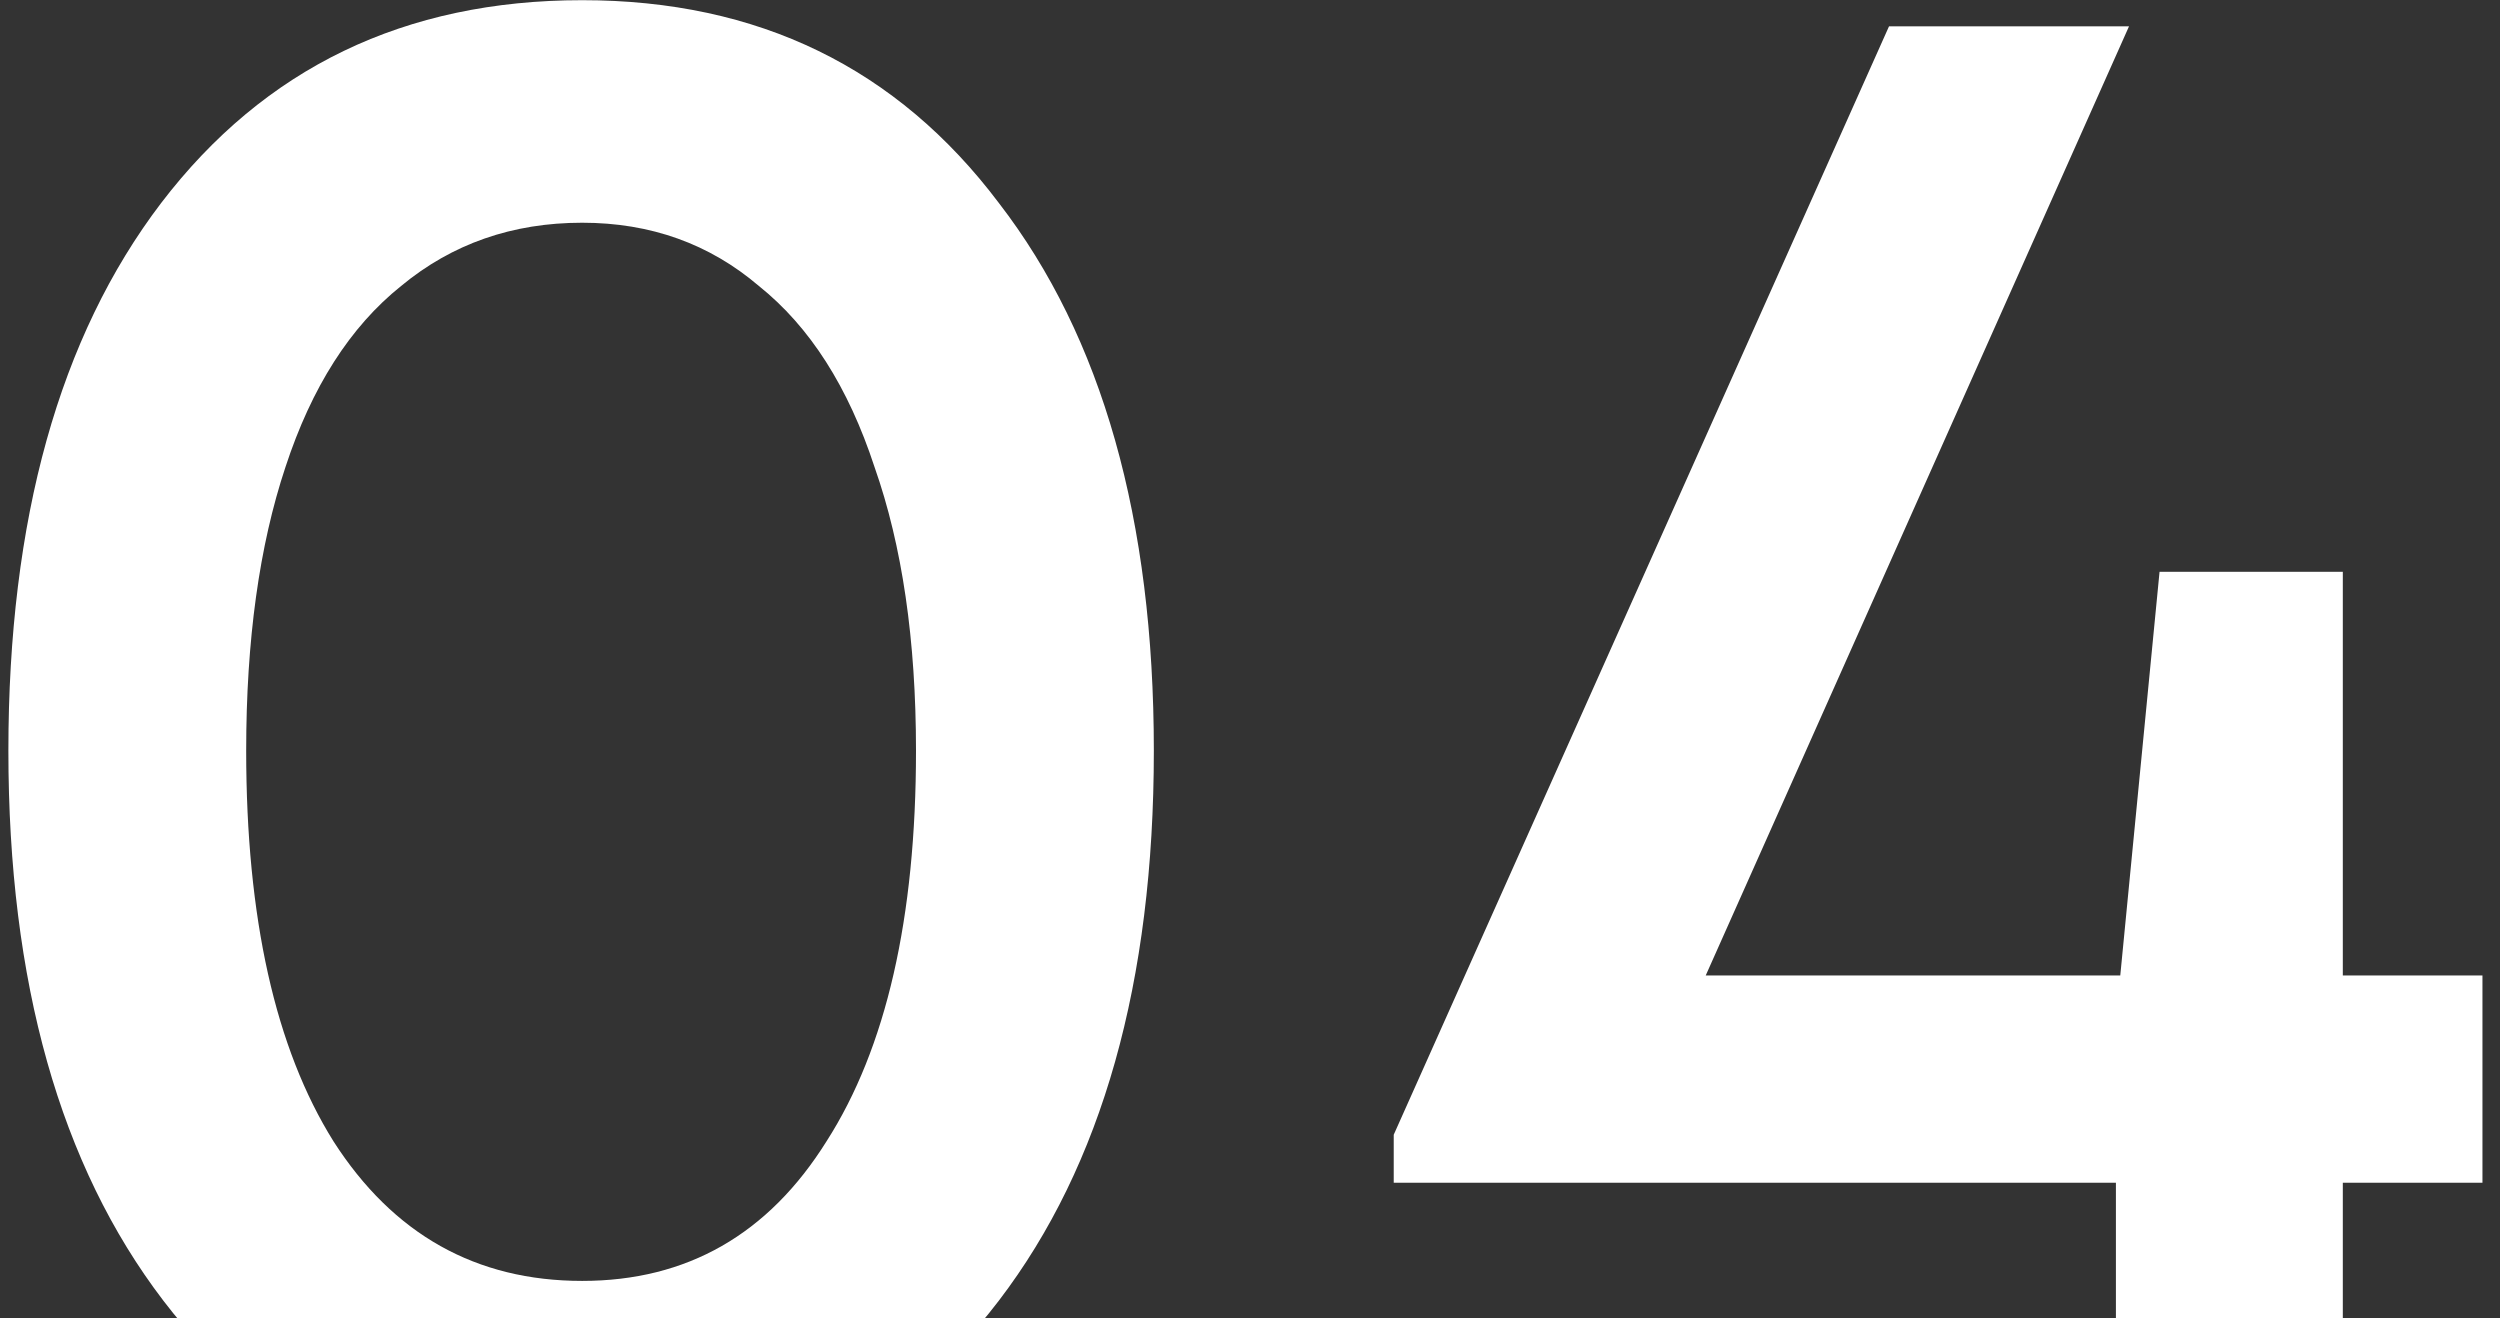 <svg width="110" height="58" viewBox="0 0 110 58" fill="none" xmlns="http://www.w3.org/2000/svg">
<rect x="0" y="0" width="110" height="58" fill="#333333" stroke="none"/>
<path d="M25.616 66.152C17.872 66.152 11.729 63.176 7.184 57.224C2.64 51.272 0.369 43.208 0.369 33.032C0.369 22.856 2.608 14.824 7.088 8.936C11.633 2.984 17.808 0.008 25.616 0.008C33.361 0.008 39.472 2.984 43.953 8.936C48.496 14.824 50.769 22.856 50.769 33.032C50.769 43.208 48.496 51.272 43.953 57.224C39.408 63.176 33.297 66.152 25.616 66.152ZM25.616 56.36C30.224 56.36 33.809 54.312 36.368 50.216C38.992 46.12 40.304 40.392 40.304 33.032C40.304 28.168 39.697 24.008 38.48 20.552C37.328 17.032 35.633 14.376 33.392 12.584C31.216 10.728 28.625 9.8 25.616 9.8C22.544 9.8 19.889 10.728 17.648 12.584C15.409 14.376 13.713 17.032 12.56 20.552C11.409 24.008 10.832 28.168 10.832 33.032C10.832 40.392 12.113 46.12 14.672 50.216C17.297 54.312 20.945 56.36 25.616 56.36ZM109.228 42.92V52.04H103.084V65H93.1V52.04H61.324V49.928L83.116 1.16H93.676L75.052 42.92H93.292L95.02 25.16H103.084V42.92H109.228Z" fill="white"/>
</svg>
